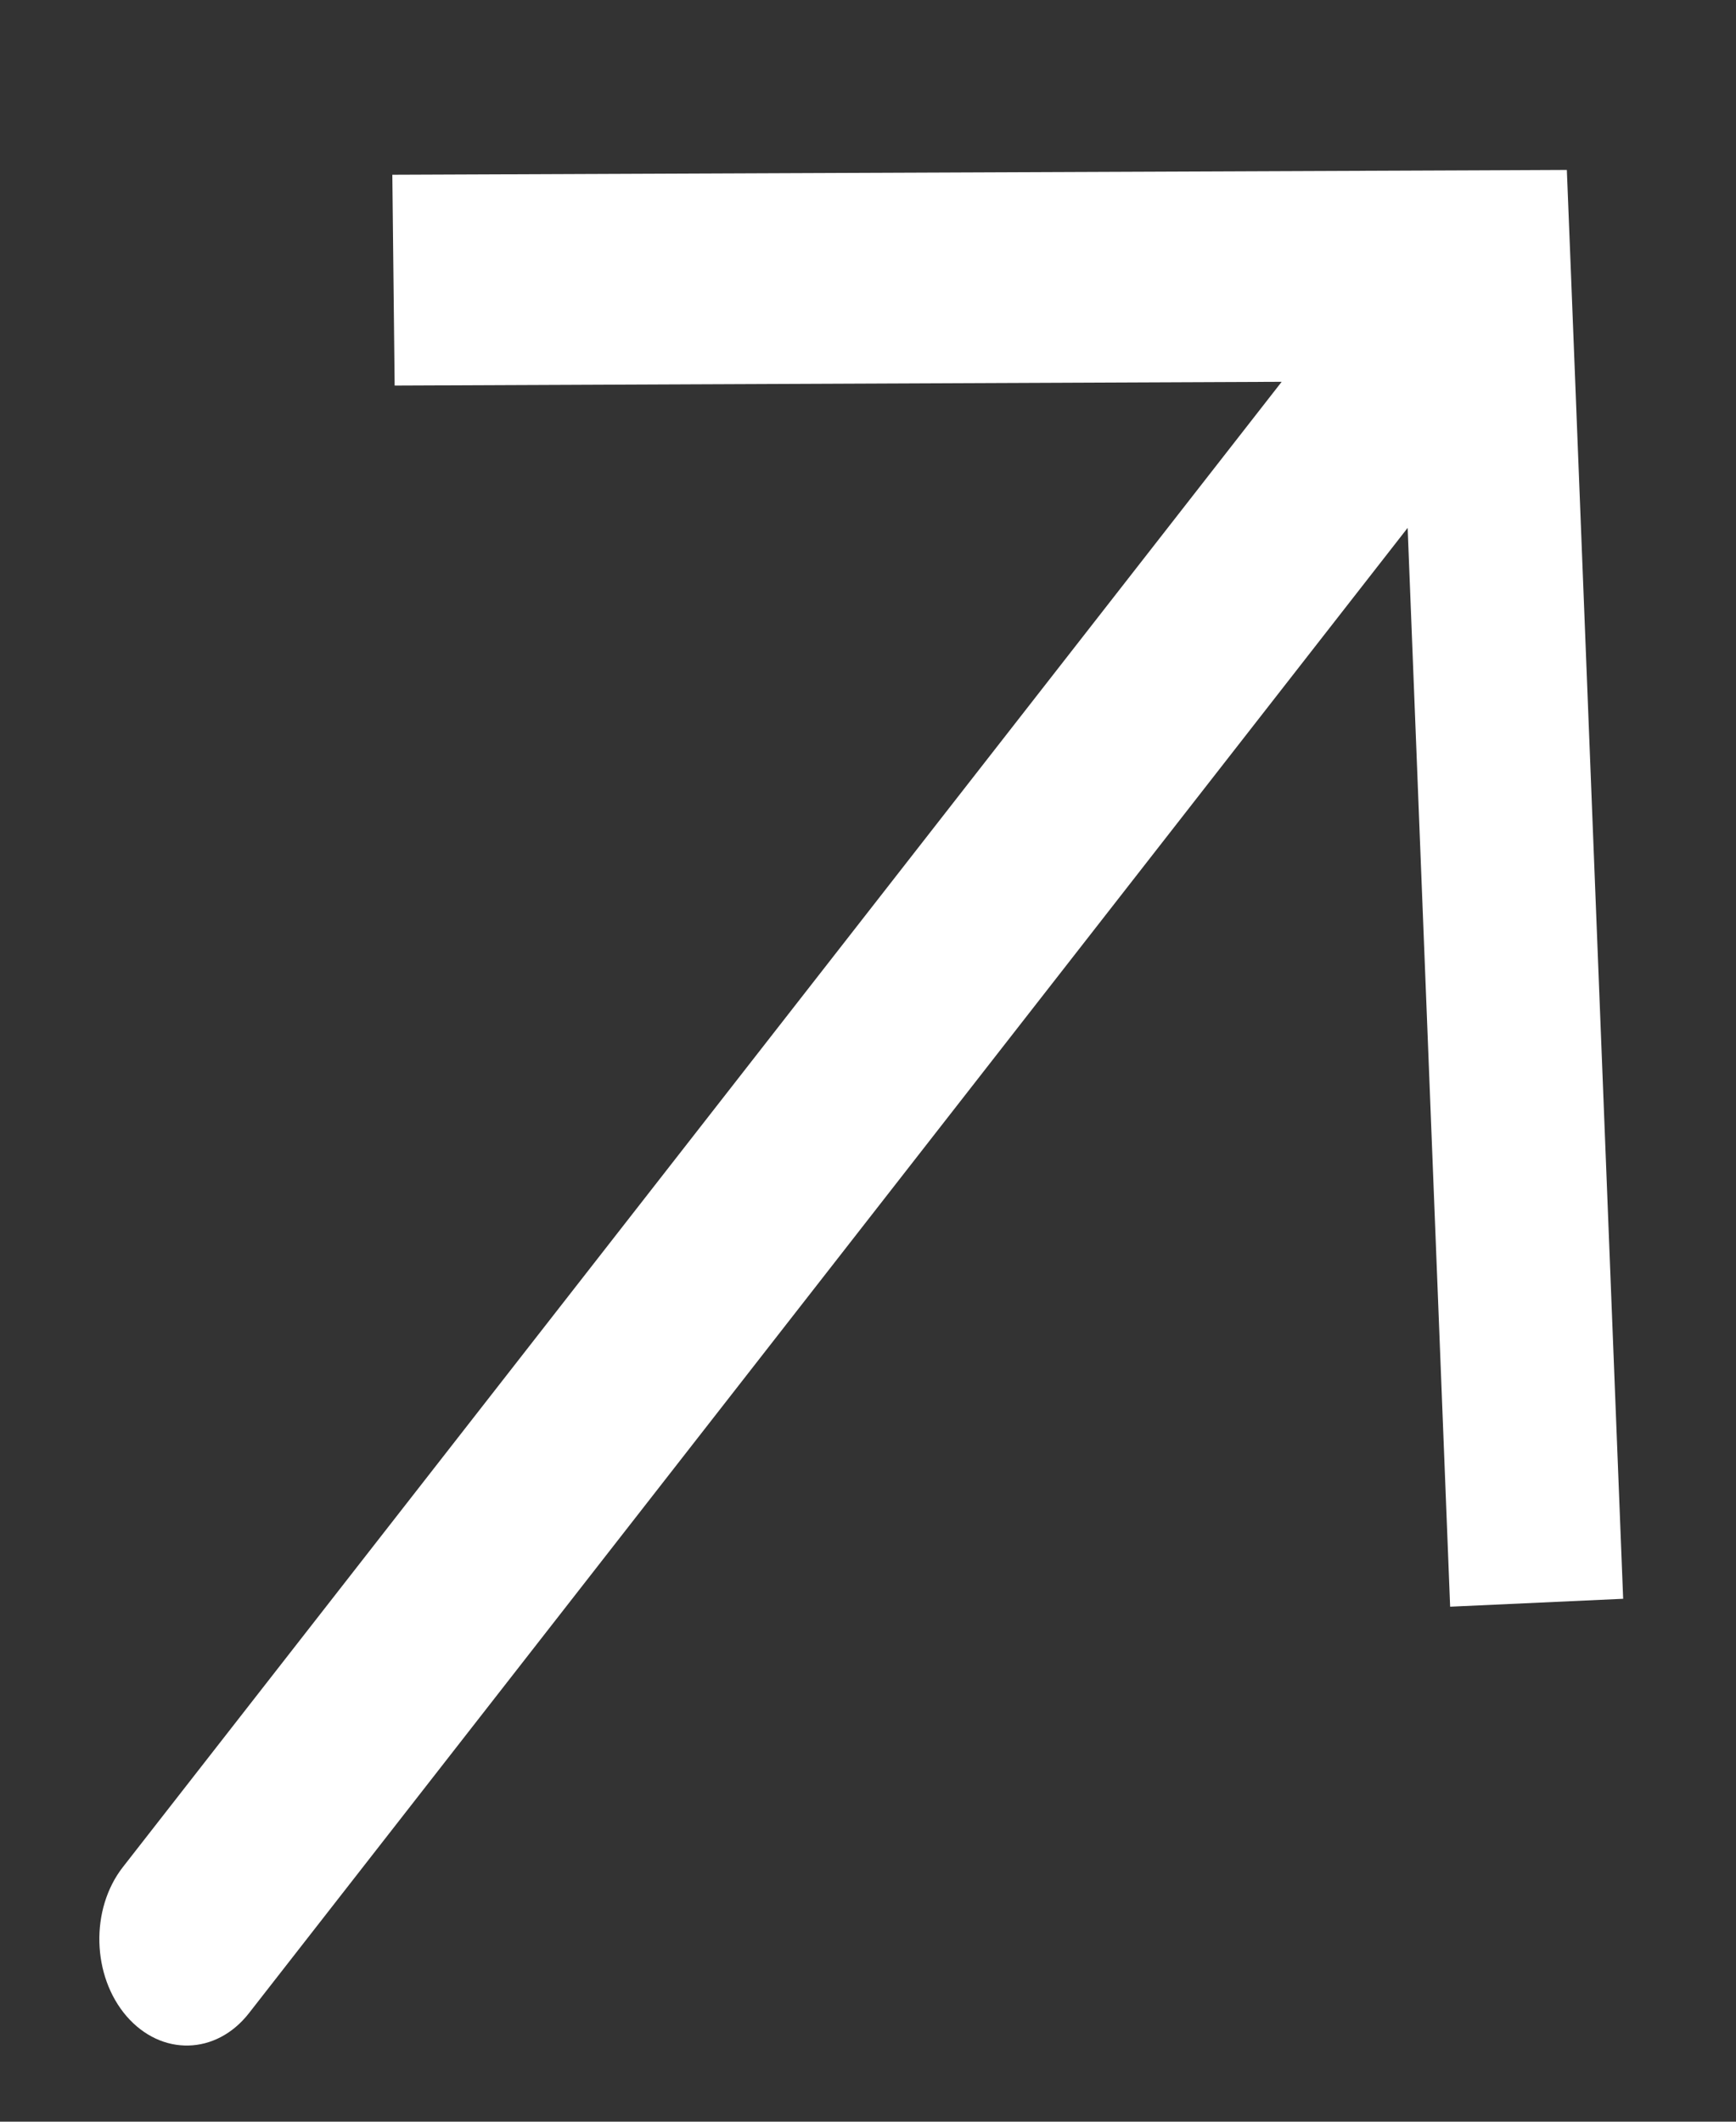 <svg width="9" height="11" viewBox="0 0 9 11" fill="none" xmlns="http://www.w3.org/2000/svg">
<rect x="0" y="0" width="9" height="11" fill="#333333" stroke="none"/>
<path d="M7.696 1.429L8.144 1.408L8.123 0.881L7.69 0.883L7.696 1.429ZM0.637 9.68C0.467 9.898 0.476 10.244 0.656 10.453C0.837 10.662 1.121 10.655 1.291 10.437L0.637 9.68ZM8.415 8.289L8.144 1.408L7.247 1.45L7.518 8.33L8.415 8.289ZM7.69 0.883L2.034 0.906L2.046 1.999L7.702 1.975L7.69 0.883ZM7.369 1.051L0.637 9.68L1.291 10.437L8.023 1.807L7.369 1.051Z" fill="white"/>
</svg>
